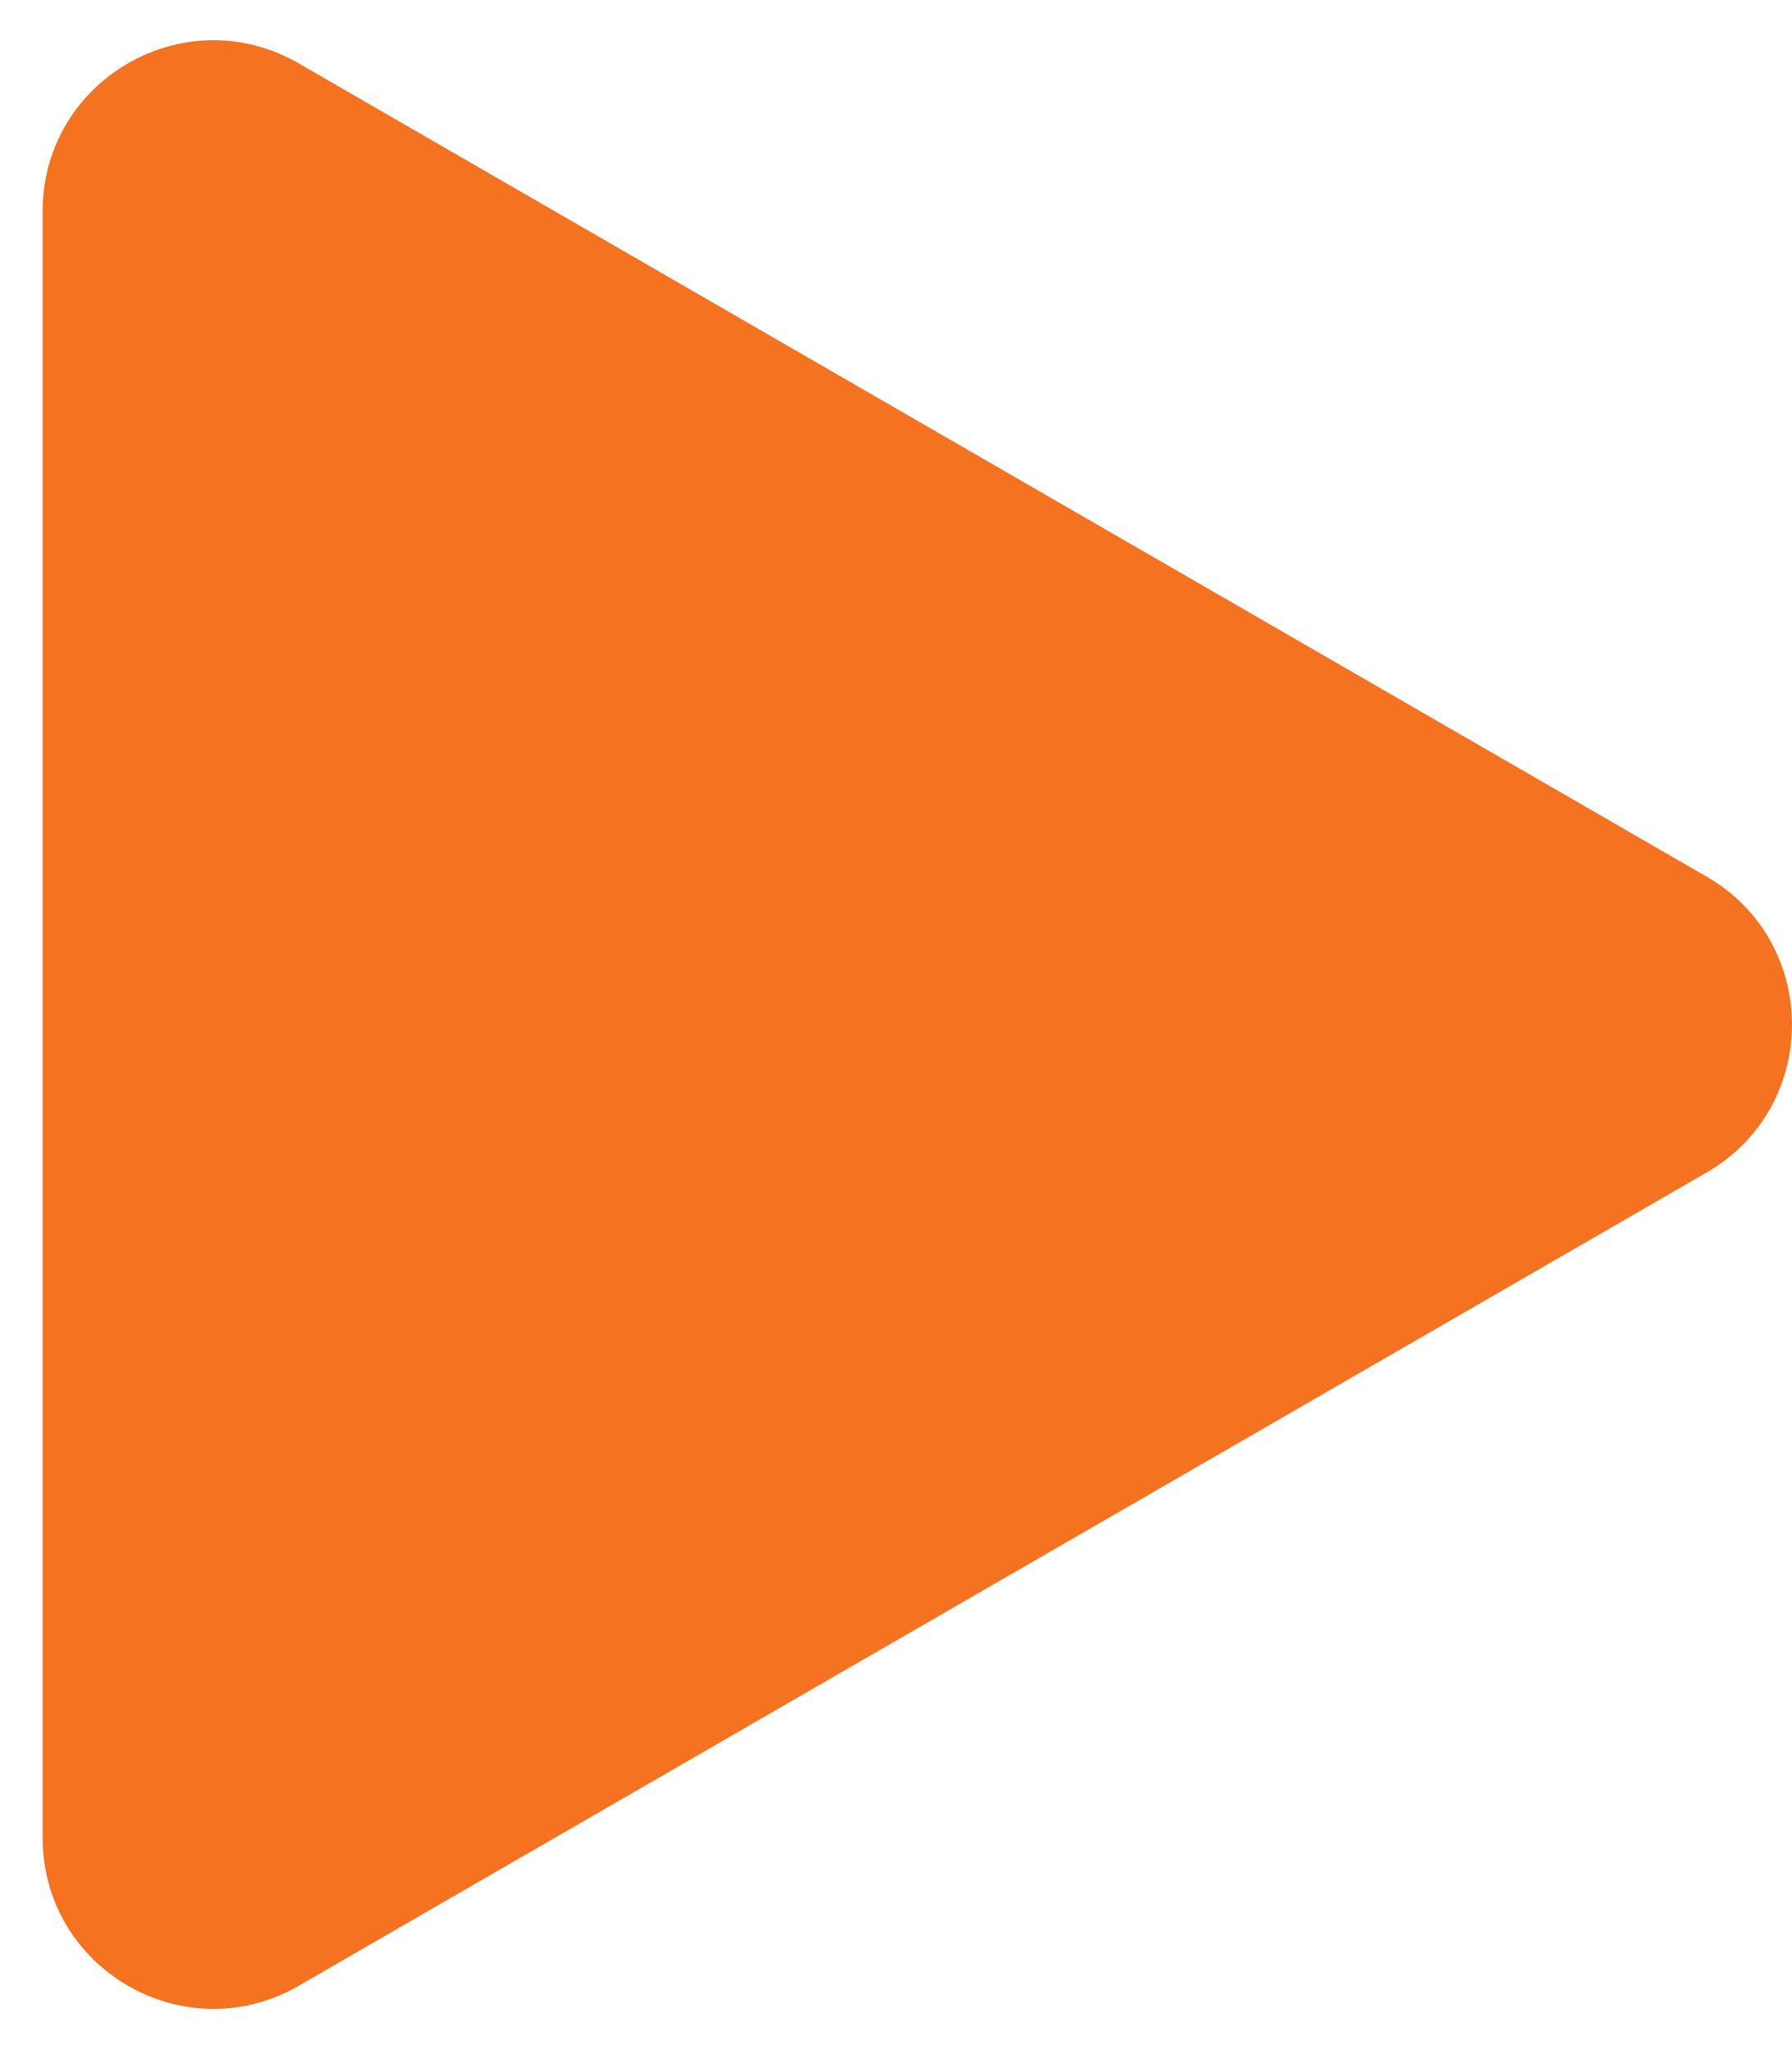 <svg width="21" height="24" viewBox="0 0 21 24" fill="none" xmlns="http://www.w3.org/2000/svg">
<path d="M20 10.268C21.333 11.038 21.333 12.962 20 13.732L3.5 23.258C2.167 24.028 0.5 23.066 0.5 21.526L0.5 2.474C0.5 0.934 2.167 -0.028 3.5 0.742L20 10.268Z" fill="#F47220"/>
</svg>

